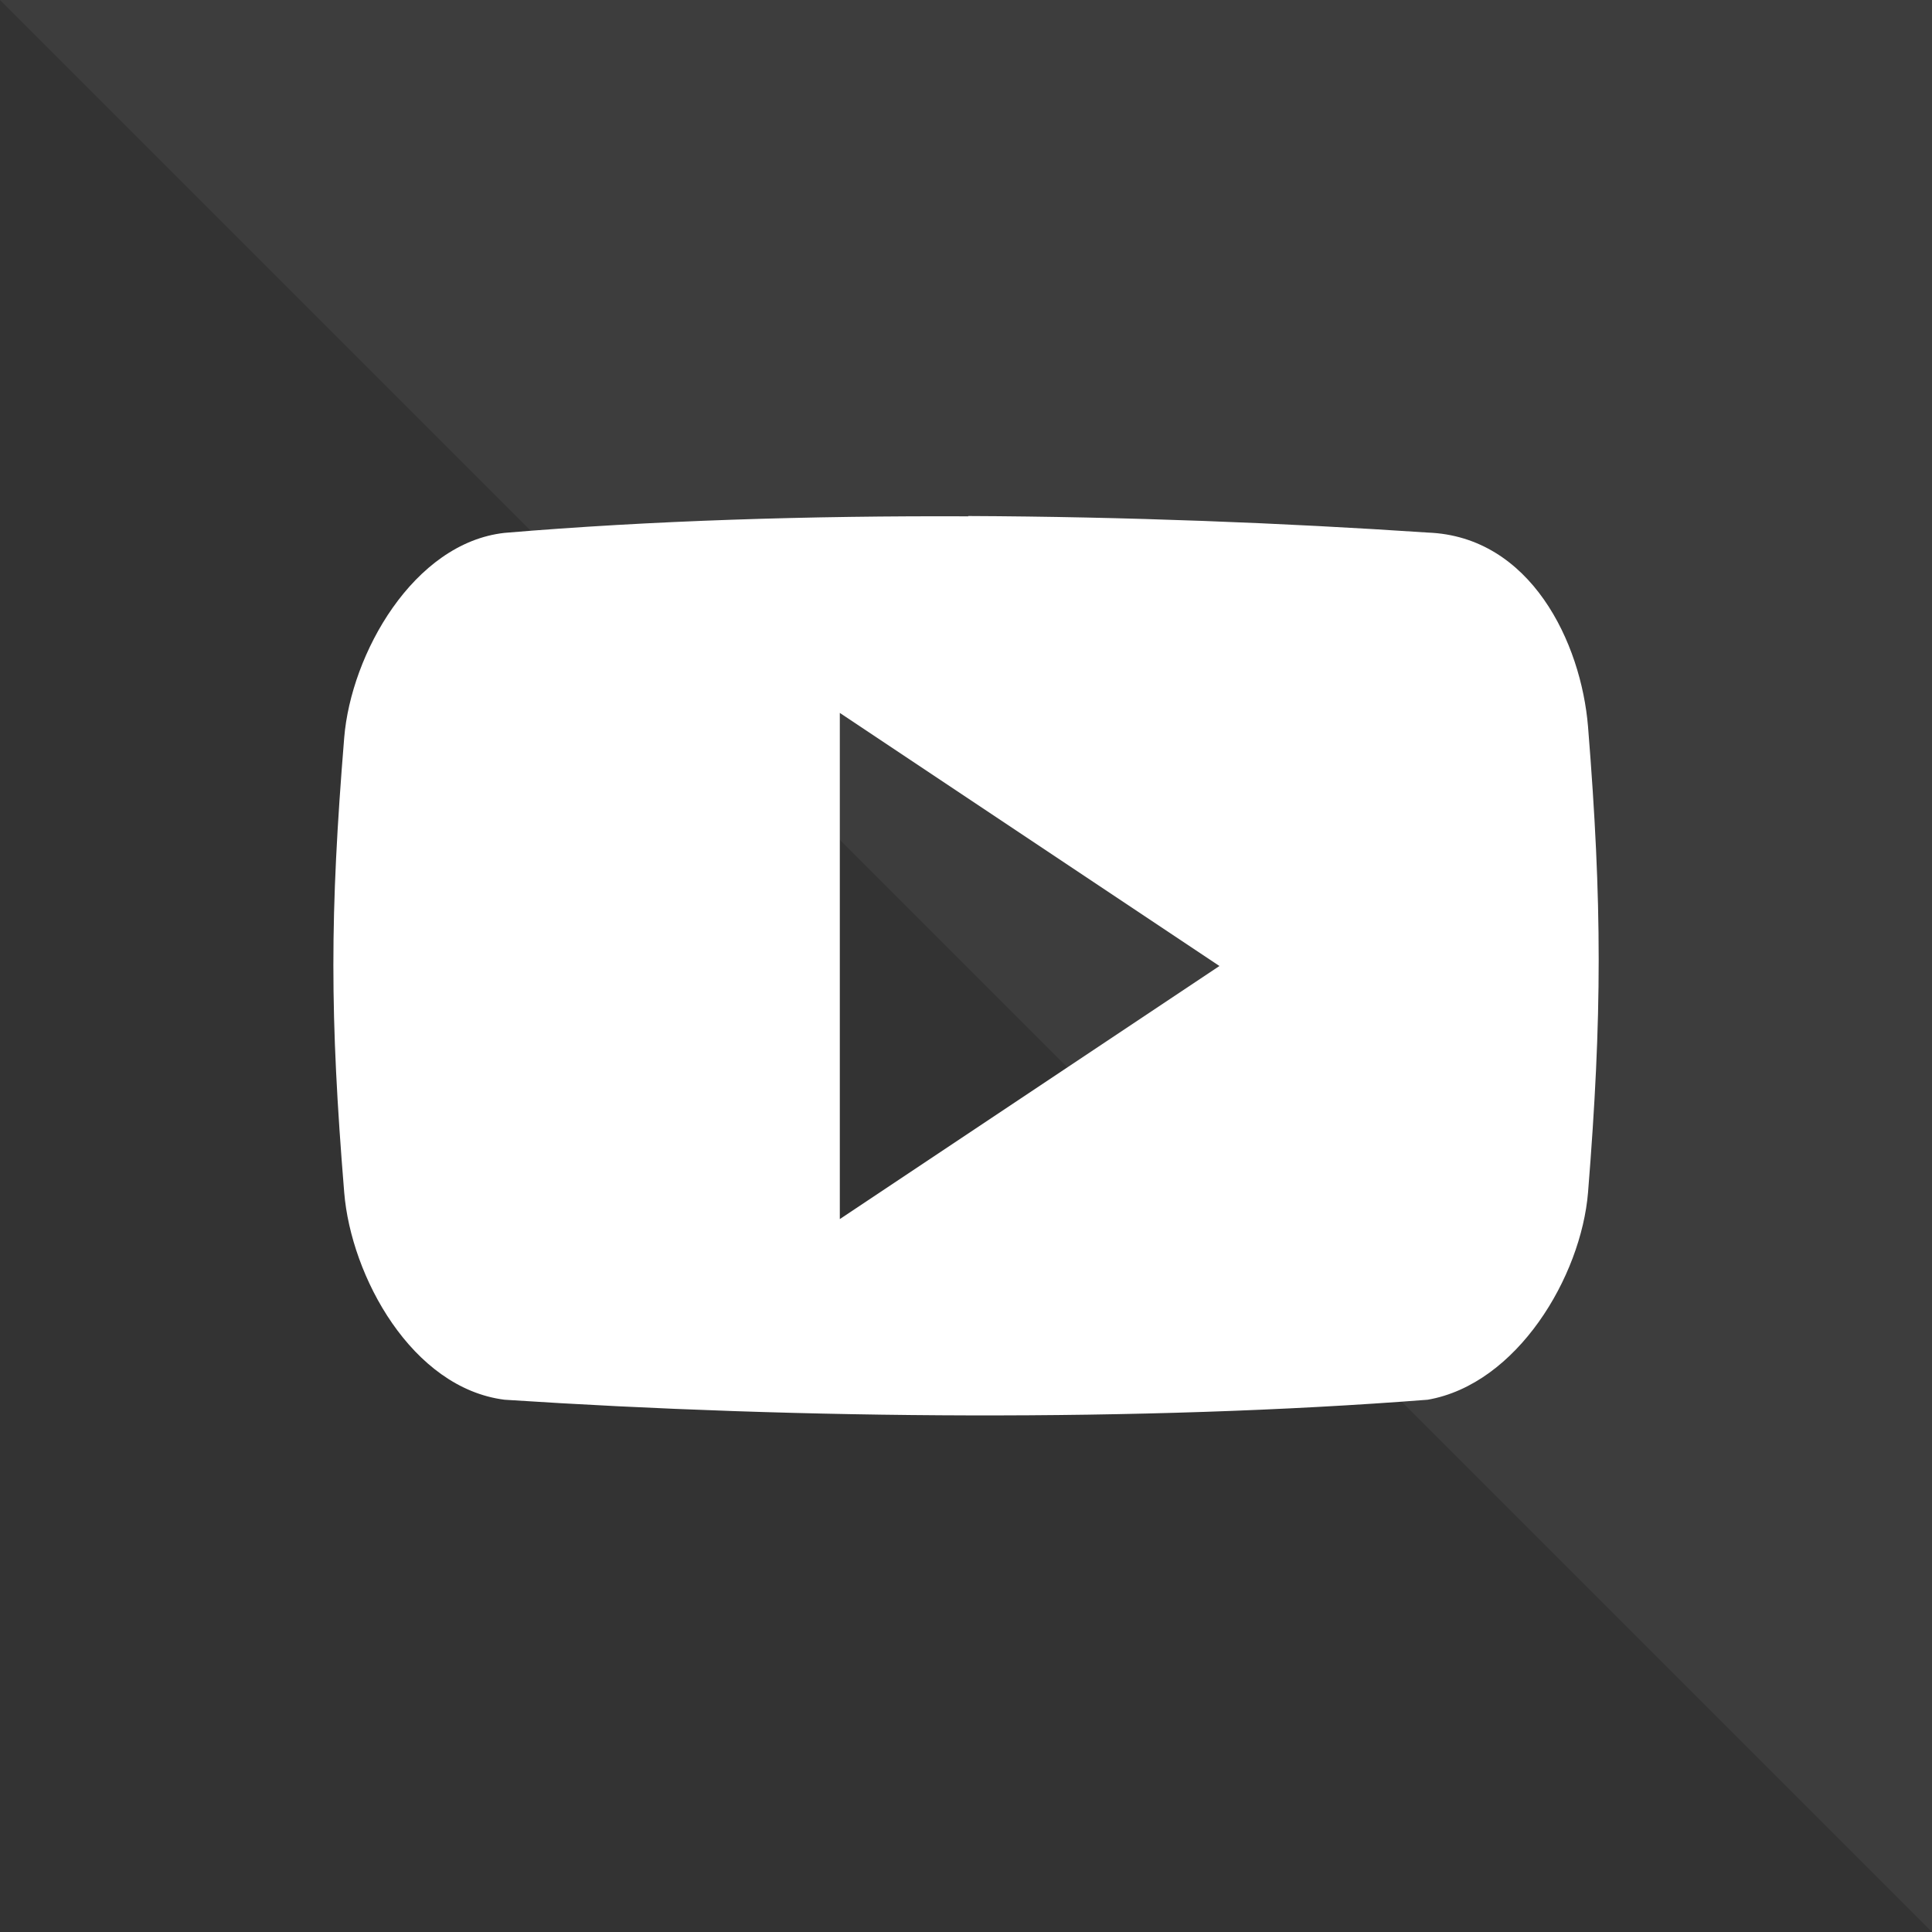 <?xml version="1.0" encoding="UTF-8" standalone="no"?>
<svg xmlns:rdf="http://www.w3.org/1999/02/22-rdf-syntax-ns#" xmlns="http://www.w3.org/2000/svg" height="32" width="32" version="1.0" xmlns:cc="http://creativecommons.org/ns#" xmlns:dc="http://purl.org/dc/elements/1.1/">
 <path style="color:#000000;fill:#333" d="m32 0v32h-32v-32z"/>
 <path style="color:#000000;opacity:.05;fill:#fff" d="m32 0v32l-32-32z"/>
 <path style="color-rendering:auto;color:#000000;isolation:auto;mix-blend-mode:normal;shape-rendering:auto;solid-color:#000000;image-rendering:auto;fill:#fff" d="m16.04 8.552c-2.62-0.011-5.25 0.069-7.683 0.274-1.509 0.167-2.543 2.004-2.656 3.394-0.239 2.93-0.239 4.599 0 7.529 0.113 1.394 1.122 3.242 2.656 3.435 4.917 0.323 10.54 0.369 15.29 0 1.482-0.258 2.542-2.04 2.656-3.435 0.235-2.93 0.235-4.781 0-7.711-0.114-1.396-0.95-3.154-2.656-3.217-2.387-0.16-4.994-0.263-7.612-0.274zm-2.13 3.256 6.288 4.192-6.288 4.192v-8.384z"/>
</svg>
